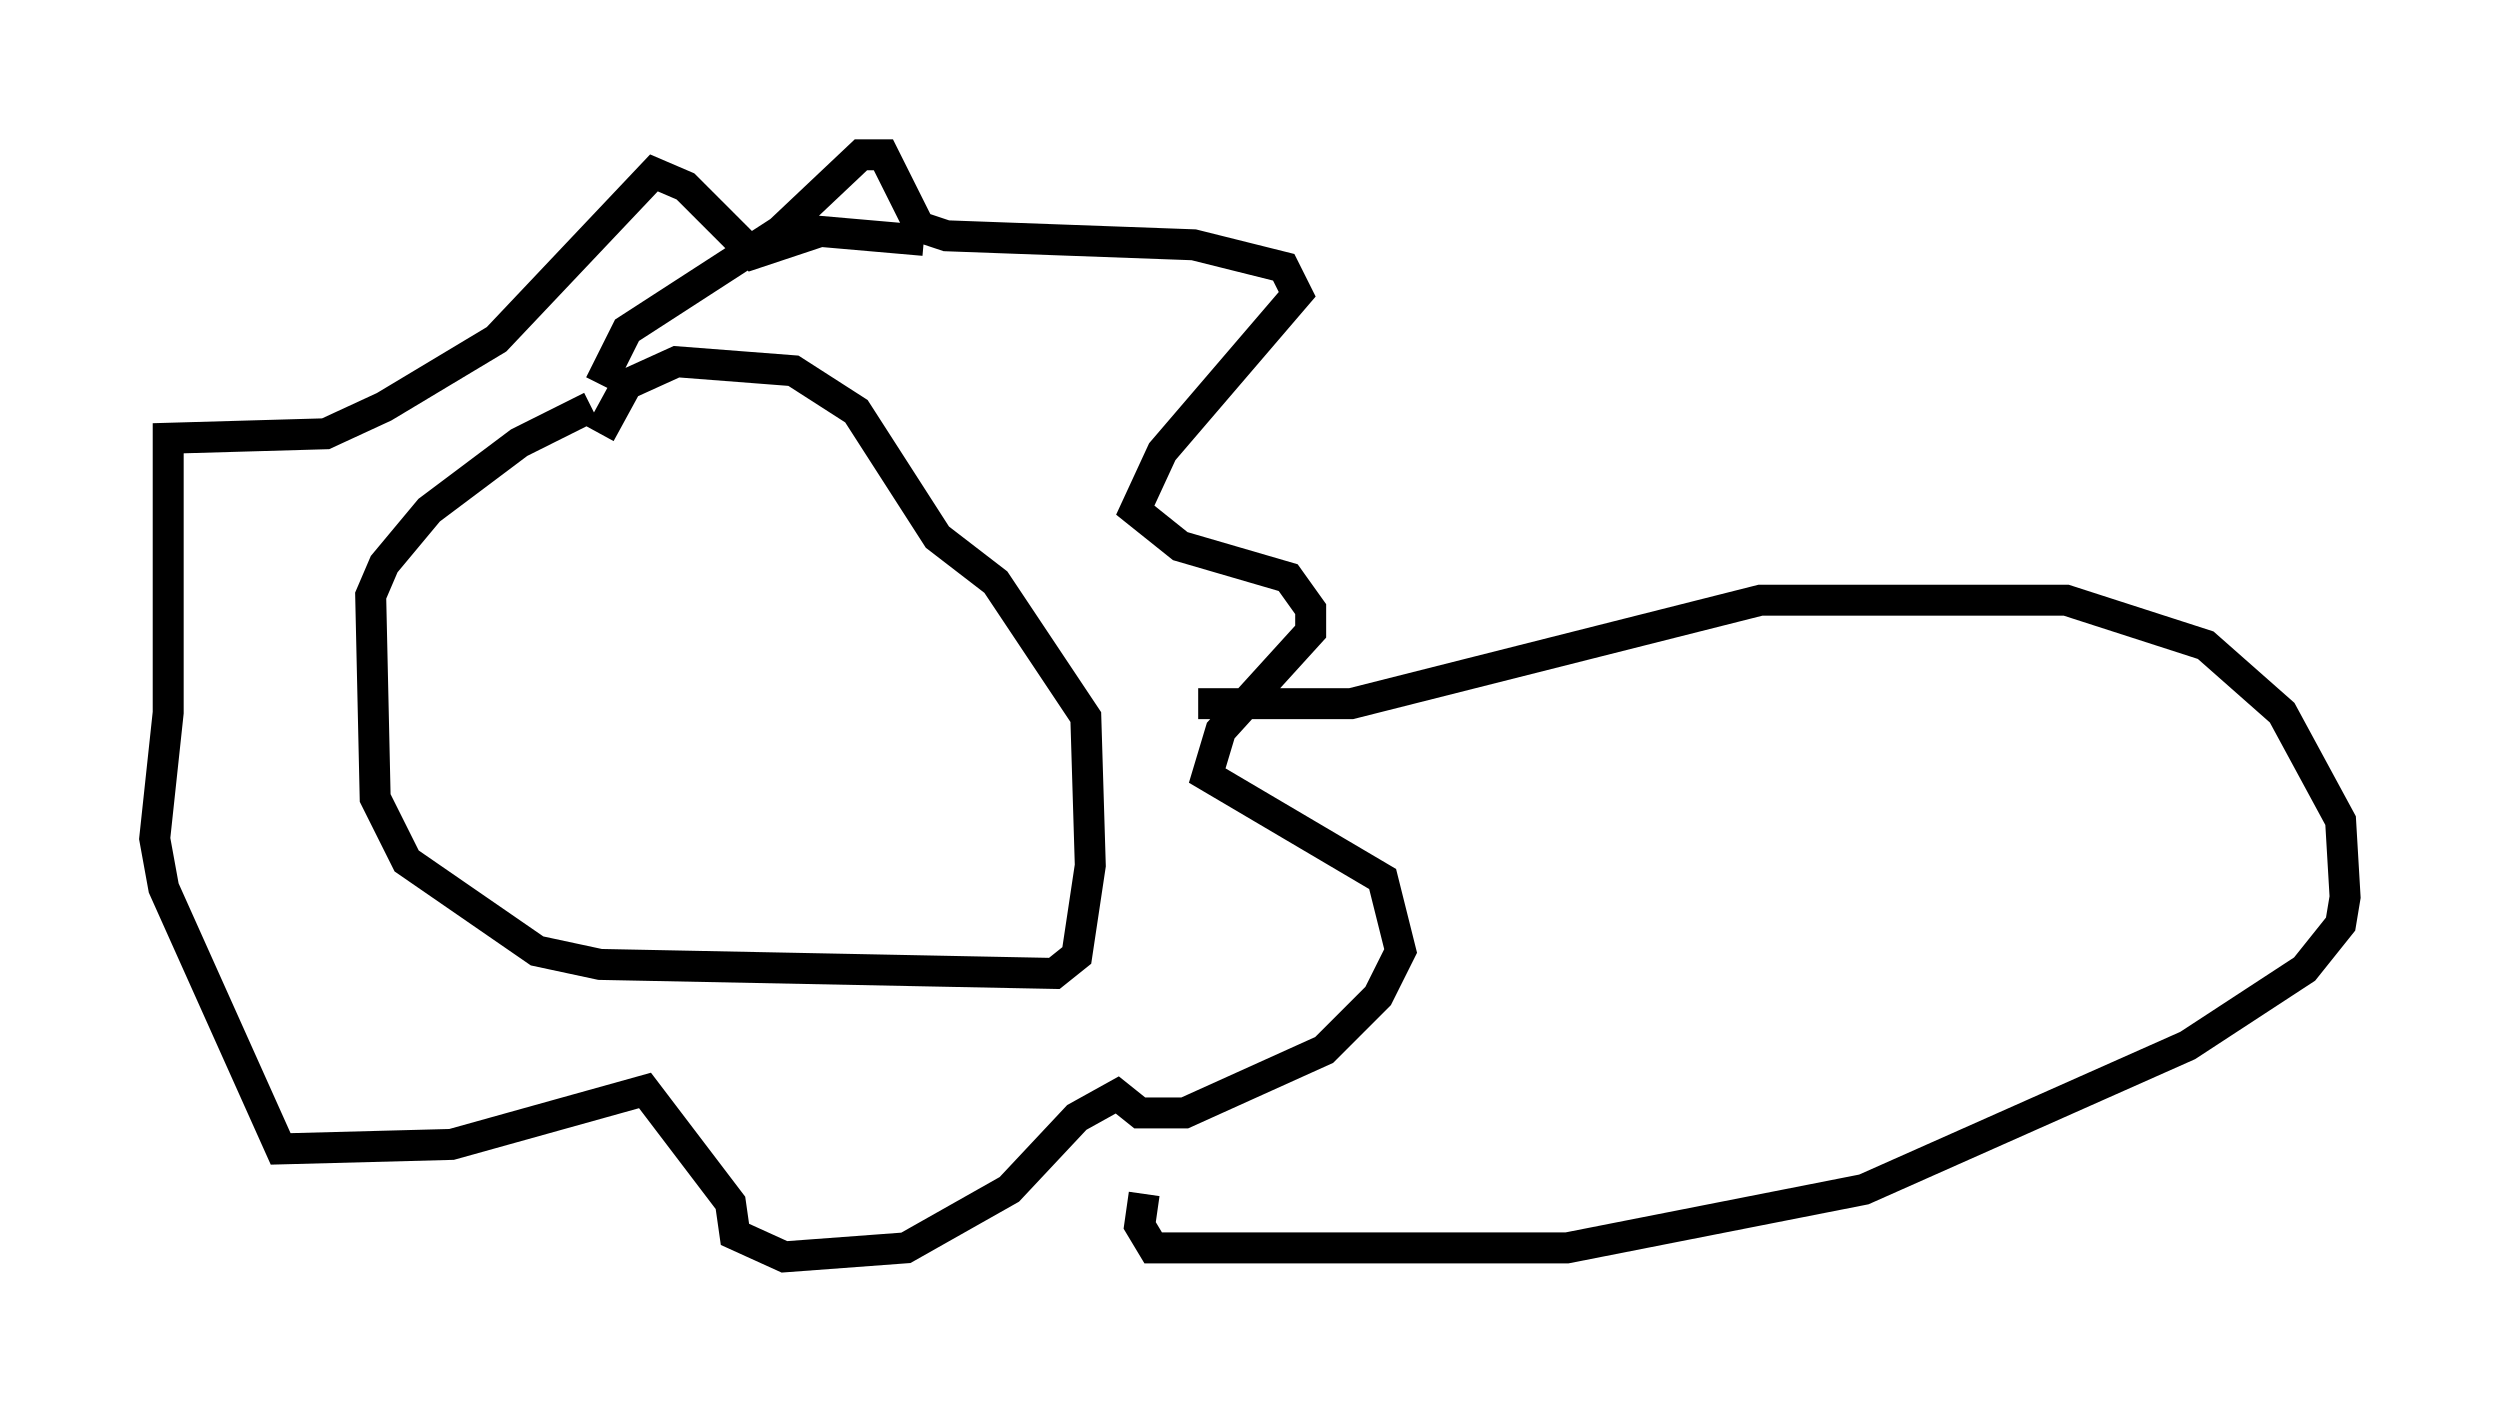 <?xml version="1.0" encoding="utf-8" ?>
<svg baseProfile="full" height="45.587" version="1.1" width="80.737" xmlns="http://www.w3.org/2000/svg" xmlns:ev="http://www.w3.org/2001/xml-events" xmlns:xlink="http://www.w3.org/1999/xlink"><defs /><rect fill="white" height="45.587" width="80.737" x="0" y="0" /><path d="M20.832, 13.134 m-1.743, 0.0 l-2.324, 1.162 -2.905, 2.179 l-1.453, 1.743 -0.436, 1.017 l0.145, 6.536 1.017, 2.034 l4.212, 2.905 2.034, 0.436 l14.67, 0.291 0.726, -0.581 l0.436, -2.905 -0.145, -4.793 l-2.905, -4.358 -1.888, -1.453 l-2.615, -4.067 -2.034, -1.307 l-3.777, -0.291 -1.598, 0.726 l-0.872, 1.598 m0.0, -1.598 l0.872, -1.743 4.939, -3.196 l2.615, -2.469 0.726, 0.0 l1.162, 2.324 0.872, 0.291 l7.989, 0.291 2.905, 0.726 l0.436, 0.872 -4.358, 5.084 l-0.872, 1.888 1.453, 1.162 l3.486, 1.017 0.726, 1.017 l0.0, 0.726 -2.905, 3.196 l-0.436, 1.453 5.665, 3.341 l0.581, 2.324 -0.726, 1.453 l-1.743, 1.743 -4.503, 2.034 l-1.453, 0.0 -0.726, -0.581 l-1.307, 0.726 -2.179, 2.324 l-3.341, 1.888 -3.922, 0.291 l-1.598, -0.726 -0.145, -1.017 l-2.76, -3.631 -6.246, 1.743 l-5.52, 0.145 -3.777, -8.425 l-0.291, -1.598 0.436, -4.067 l0.0, -8.86 5.084, -0.145 l1.888, -0.872 3.631, -2.179 l5.084, -5.374 1.017, 0.436 l2.179, 2.179 2.179, -0.726 l3.341, 0.291 m8.86, 14.961 l4.939, 0.0 13.218, -3.341 l9.877, 0.0 4.503, 1.453 l2.469, 2.179 1.888, 3.486 l0.145, 2.469 -0.145, 0.872 l-1.162, 1.453 -3.777, 2.469 l-10.458, 4.648 -9.587, 1.888 l-13.363, 0.0 -0.436, -0.726 l0.145, -1.017 " fill="none" stroke="black" stroke-width="1" /></svg>